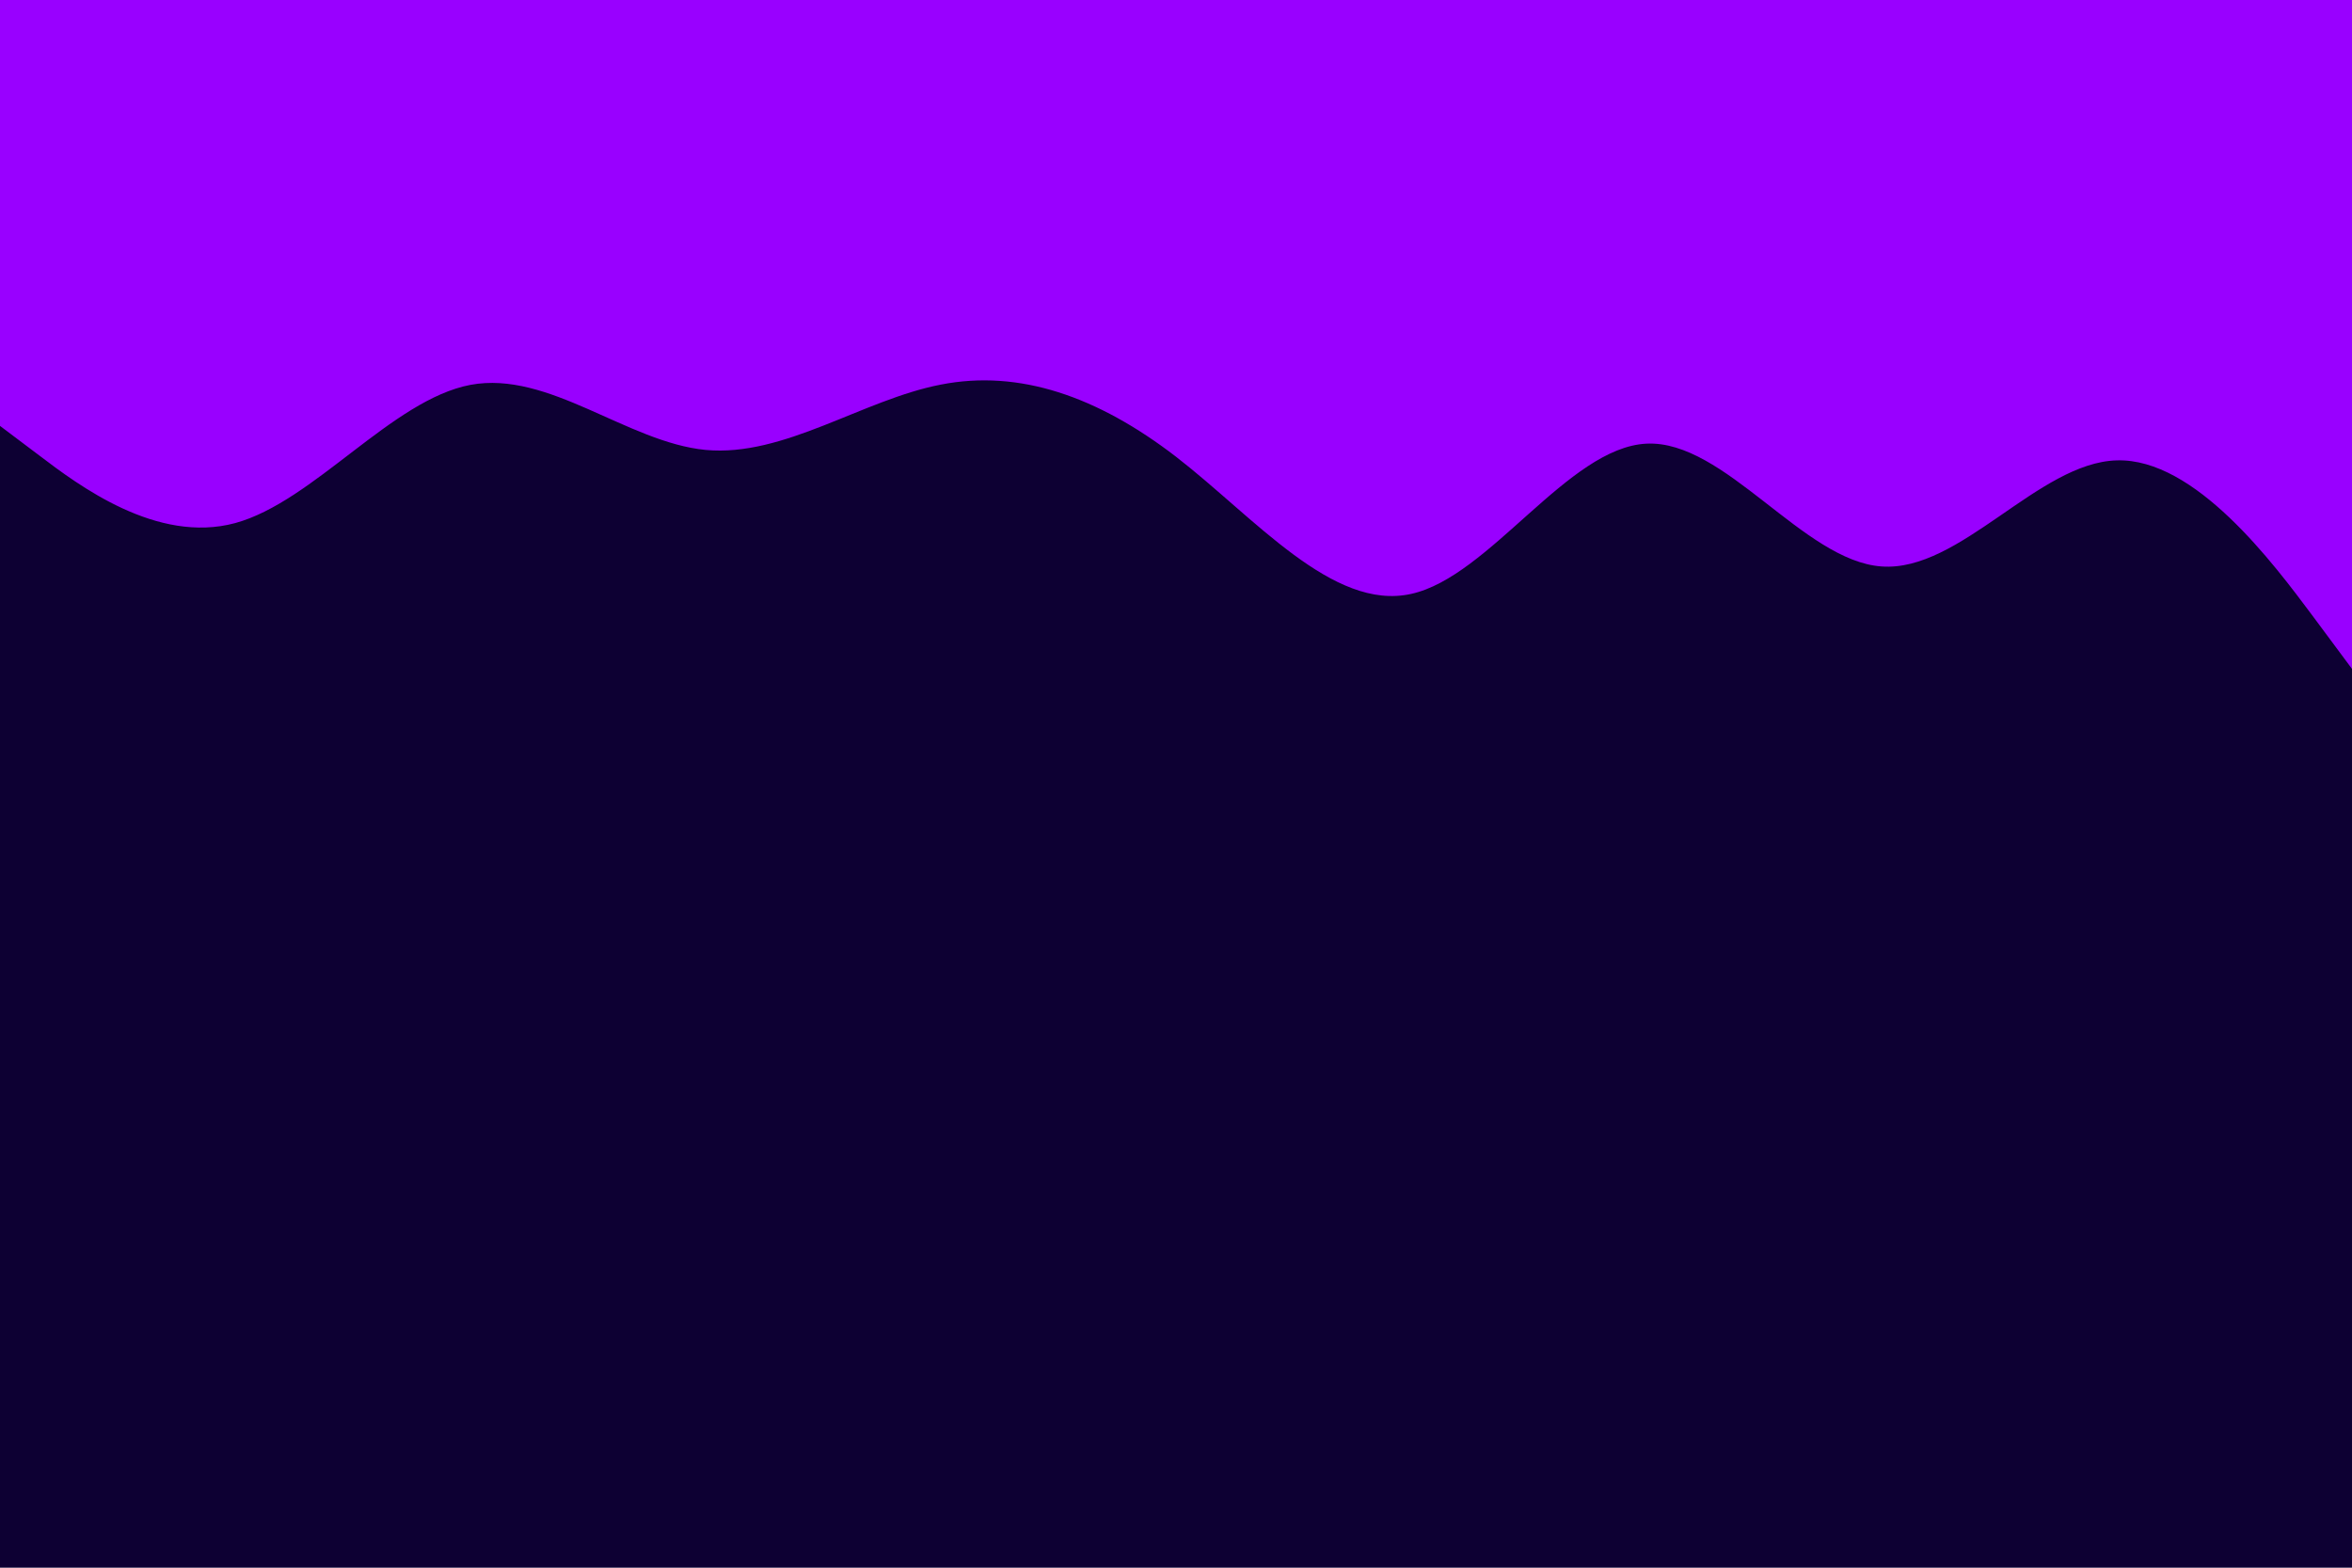 <svg id="visual" viewBox="0 0 900 600" width="900" height="600" xmlns="http://www.w3.org/2000/svg" xmlns:xlink="http://www.w3.org/1999/xlink" version="1.1"><rect x="0" y="0" width="900" height="600" fill="#0d0033"></rect><path d="M0 163L15 174.3C30 185.7 60 208.3 90 200.2C120 192 150 153 180 147.3C210 141.7 240 169.3 270 172.2C300 175 330 153 360 147.2C390 141.3 420 151.7 450 174.8C480 198 510 234 540 227.3C570 220.7 600 171.3 630 169.8C660 168.3 690 214.7 720 216.8C750 219 780 177 810 176.2C840 175.3 870 215.7 885 235.8L900 256L900 0L885 0C870 0 840 0 810 0C780 0 750 0 720 0C690 0 660 0 630 0C600 0 570 0 540 0C510 0 480 0 450 0C420 0 390 0 360 0C330 0 300 0 270 0C240 0 210 0 180 0C150 0 120 0 90 0C60 0 30 0 15 0L0 0Z" fill="#9900FF" stroke-linecap="round" stroke-linejoin="miter"></path></svg>